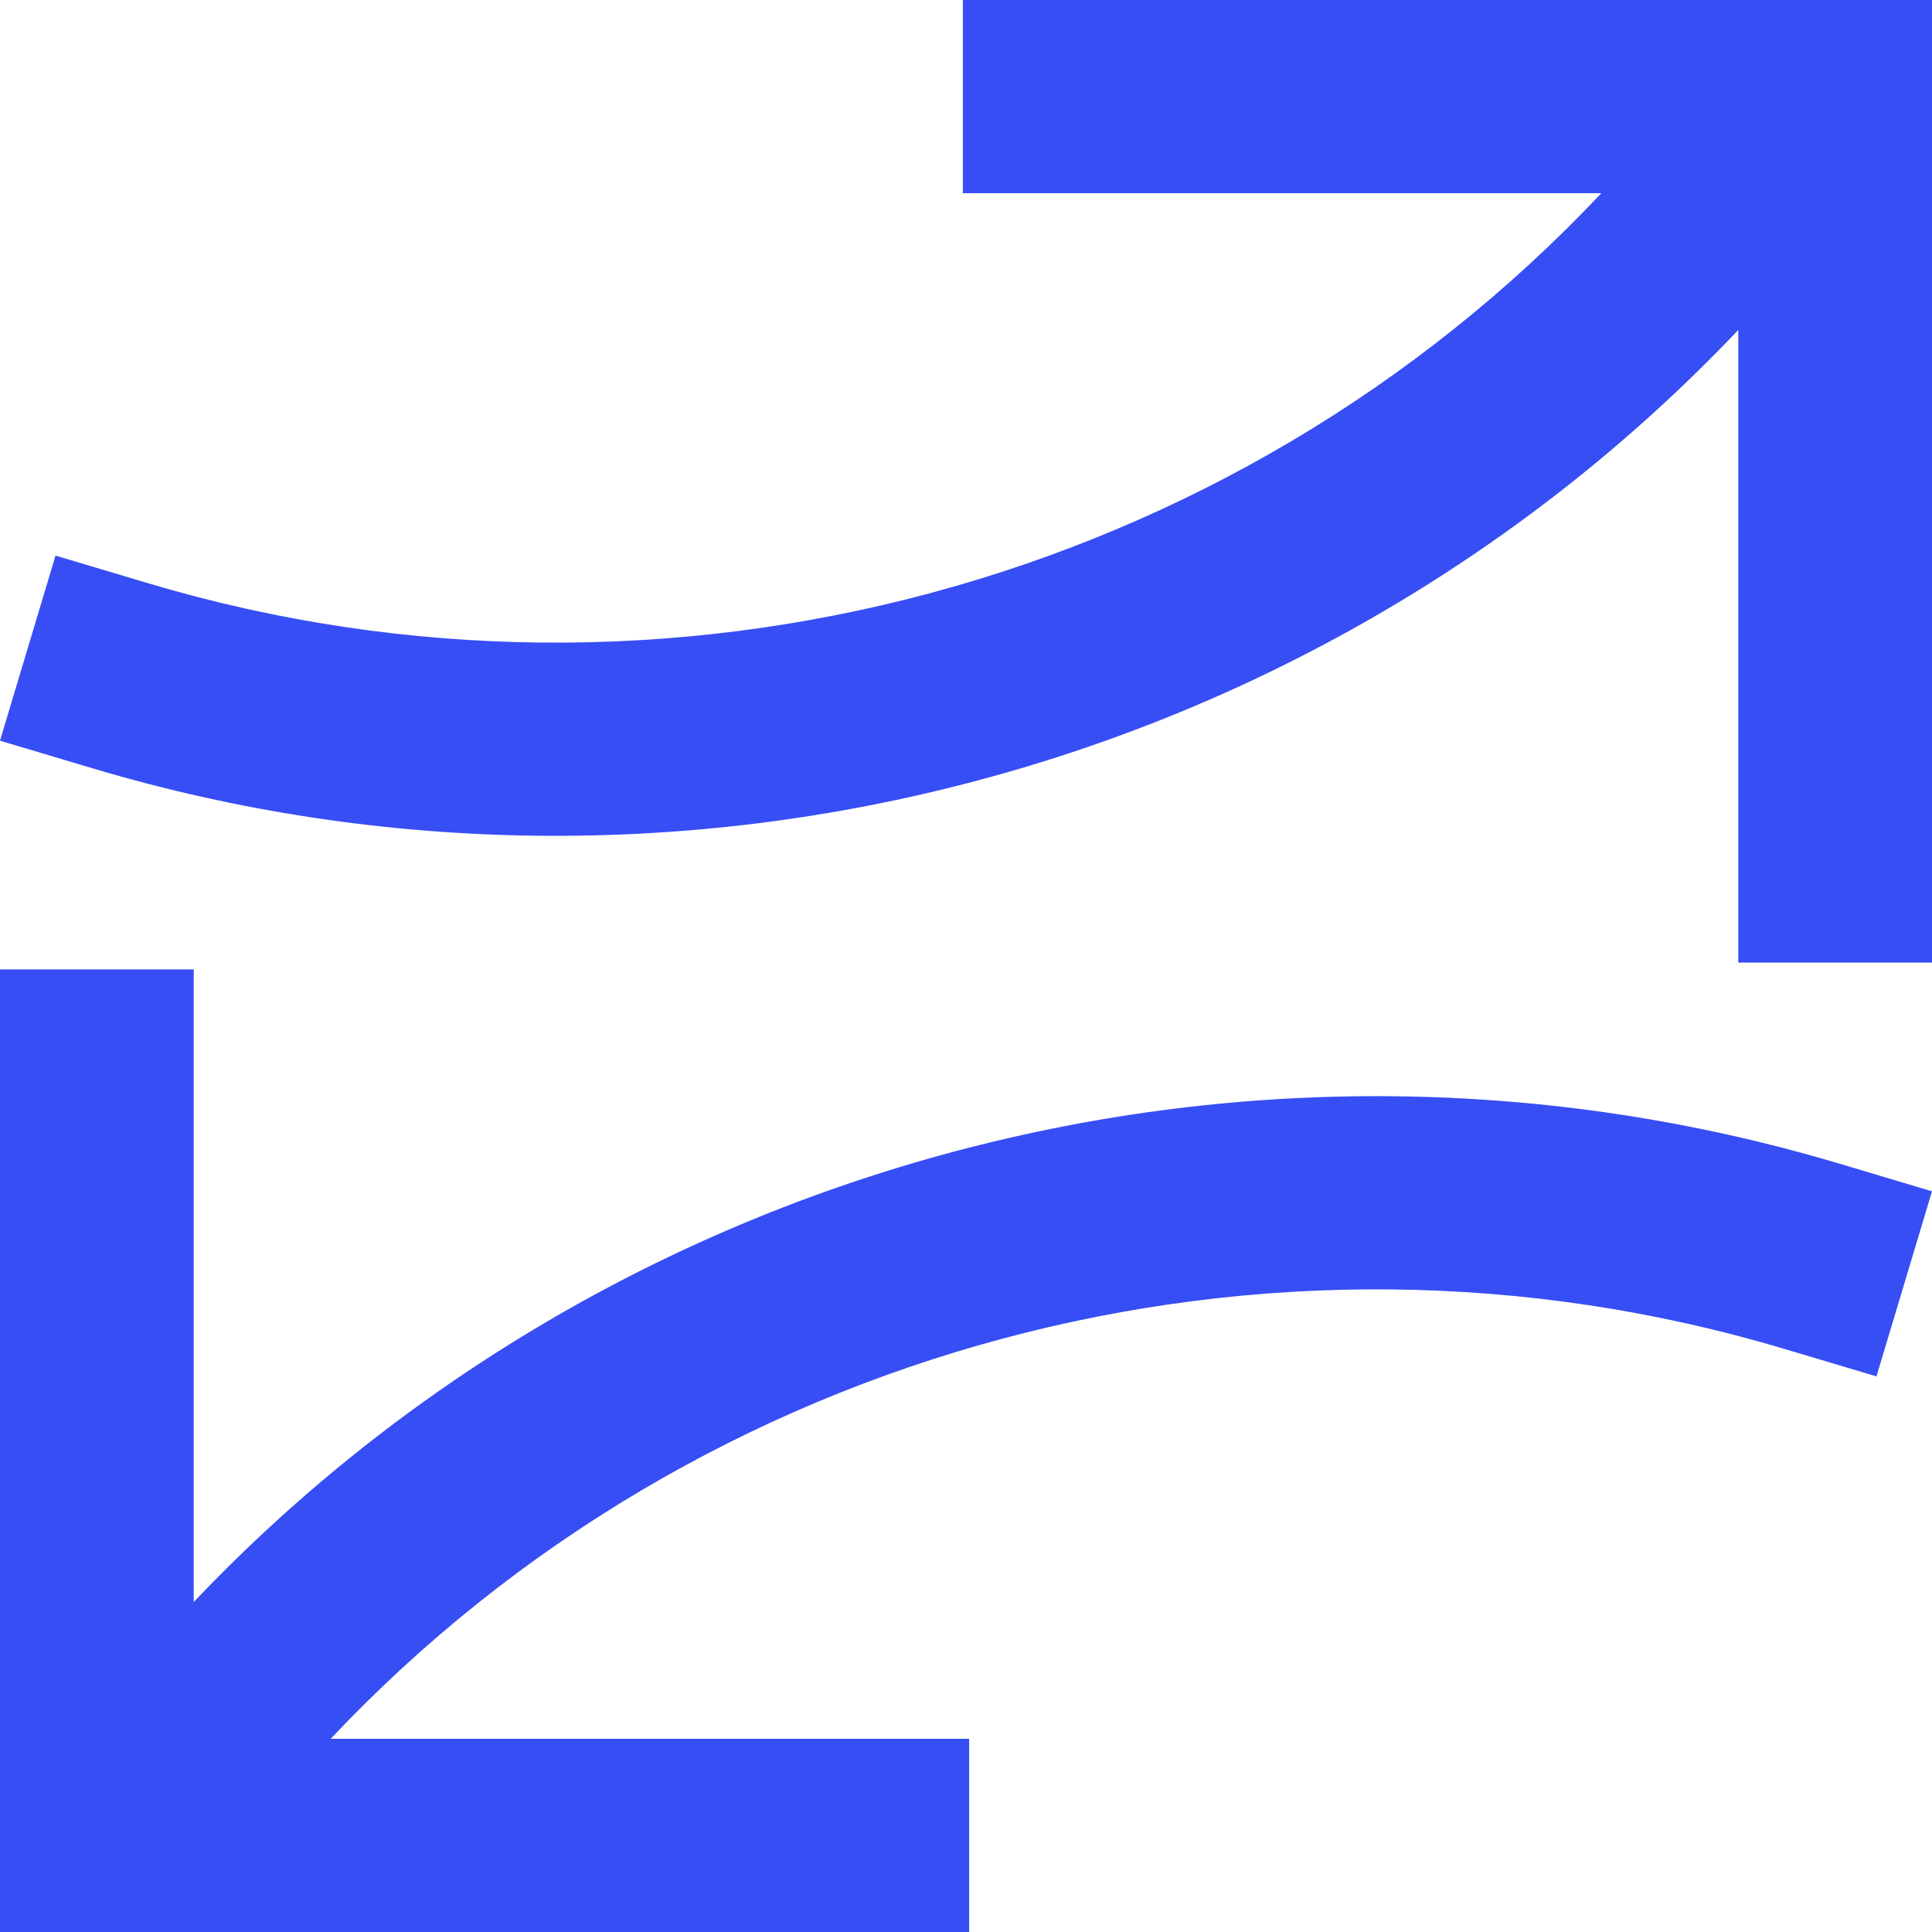 <svg xmlns="http://www.w3.org/2000/svg" width="128" height="128" fill="#374ef5" xmlns:v="https://vecta.io/nano"><path d="M115.165 63.776H128V0H63.791v12.8h42.301C81.619 38.784 44.071 48.864 9.827 38.645L3.679 36.81 0 49.073l6.148 1.835c38.759 11.566 81.207.258 109.017-29.046zm-102.33.448H0V128h64.209v-12.8H21.908c24.473-25.984 62.021-36.064 96.265-25.845l6.148 1.835L128 78.927l-6.148-1.835c-38.759-11.566-81.207-.258-109.017 29.046z"/></svg>